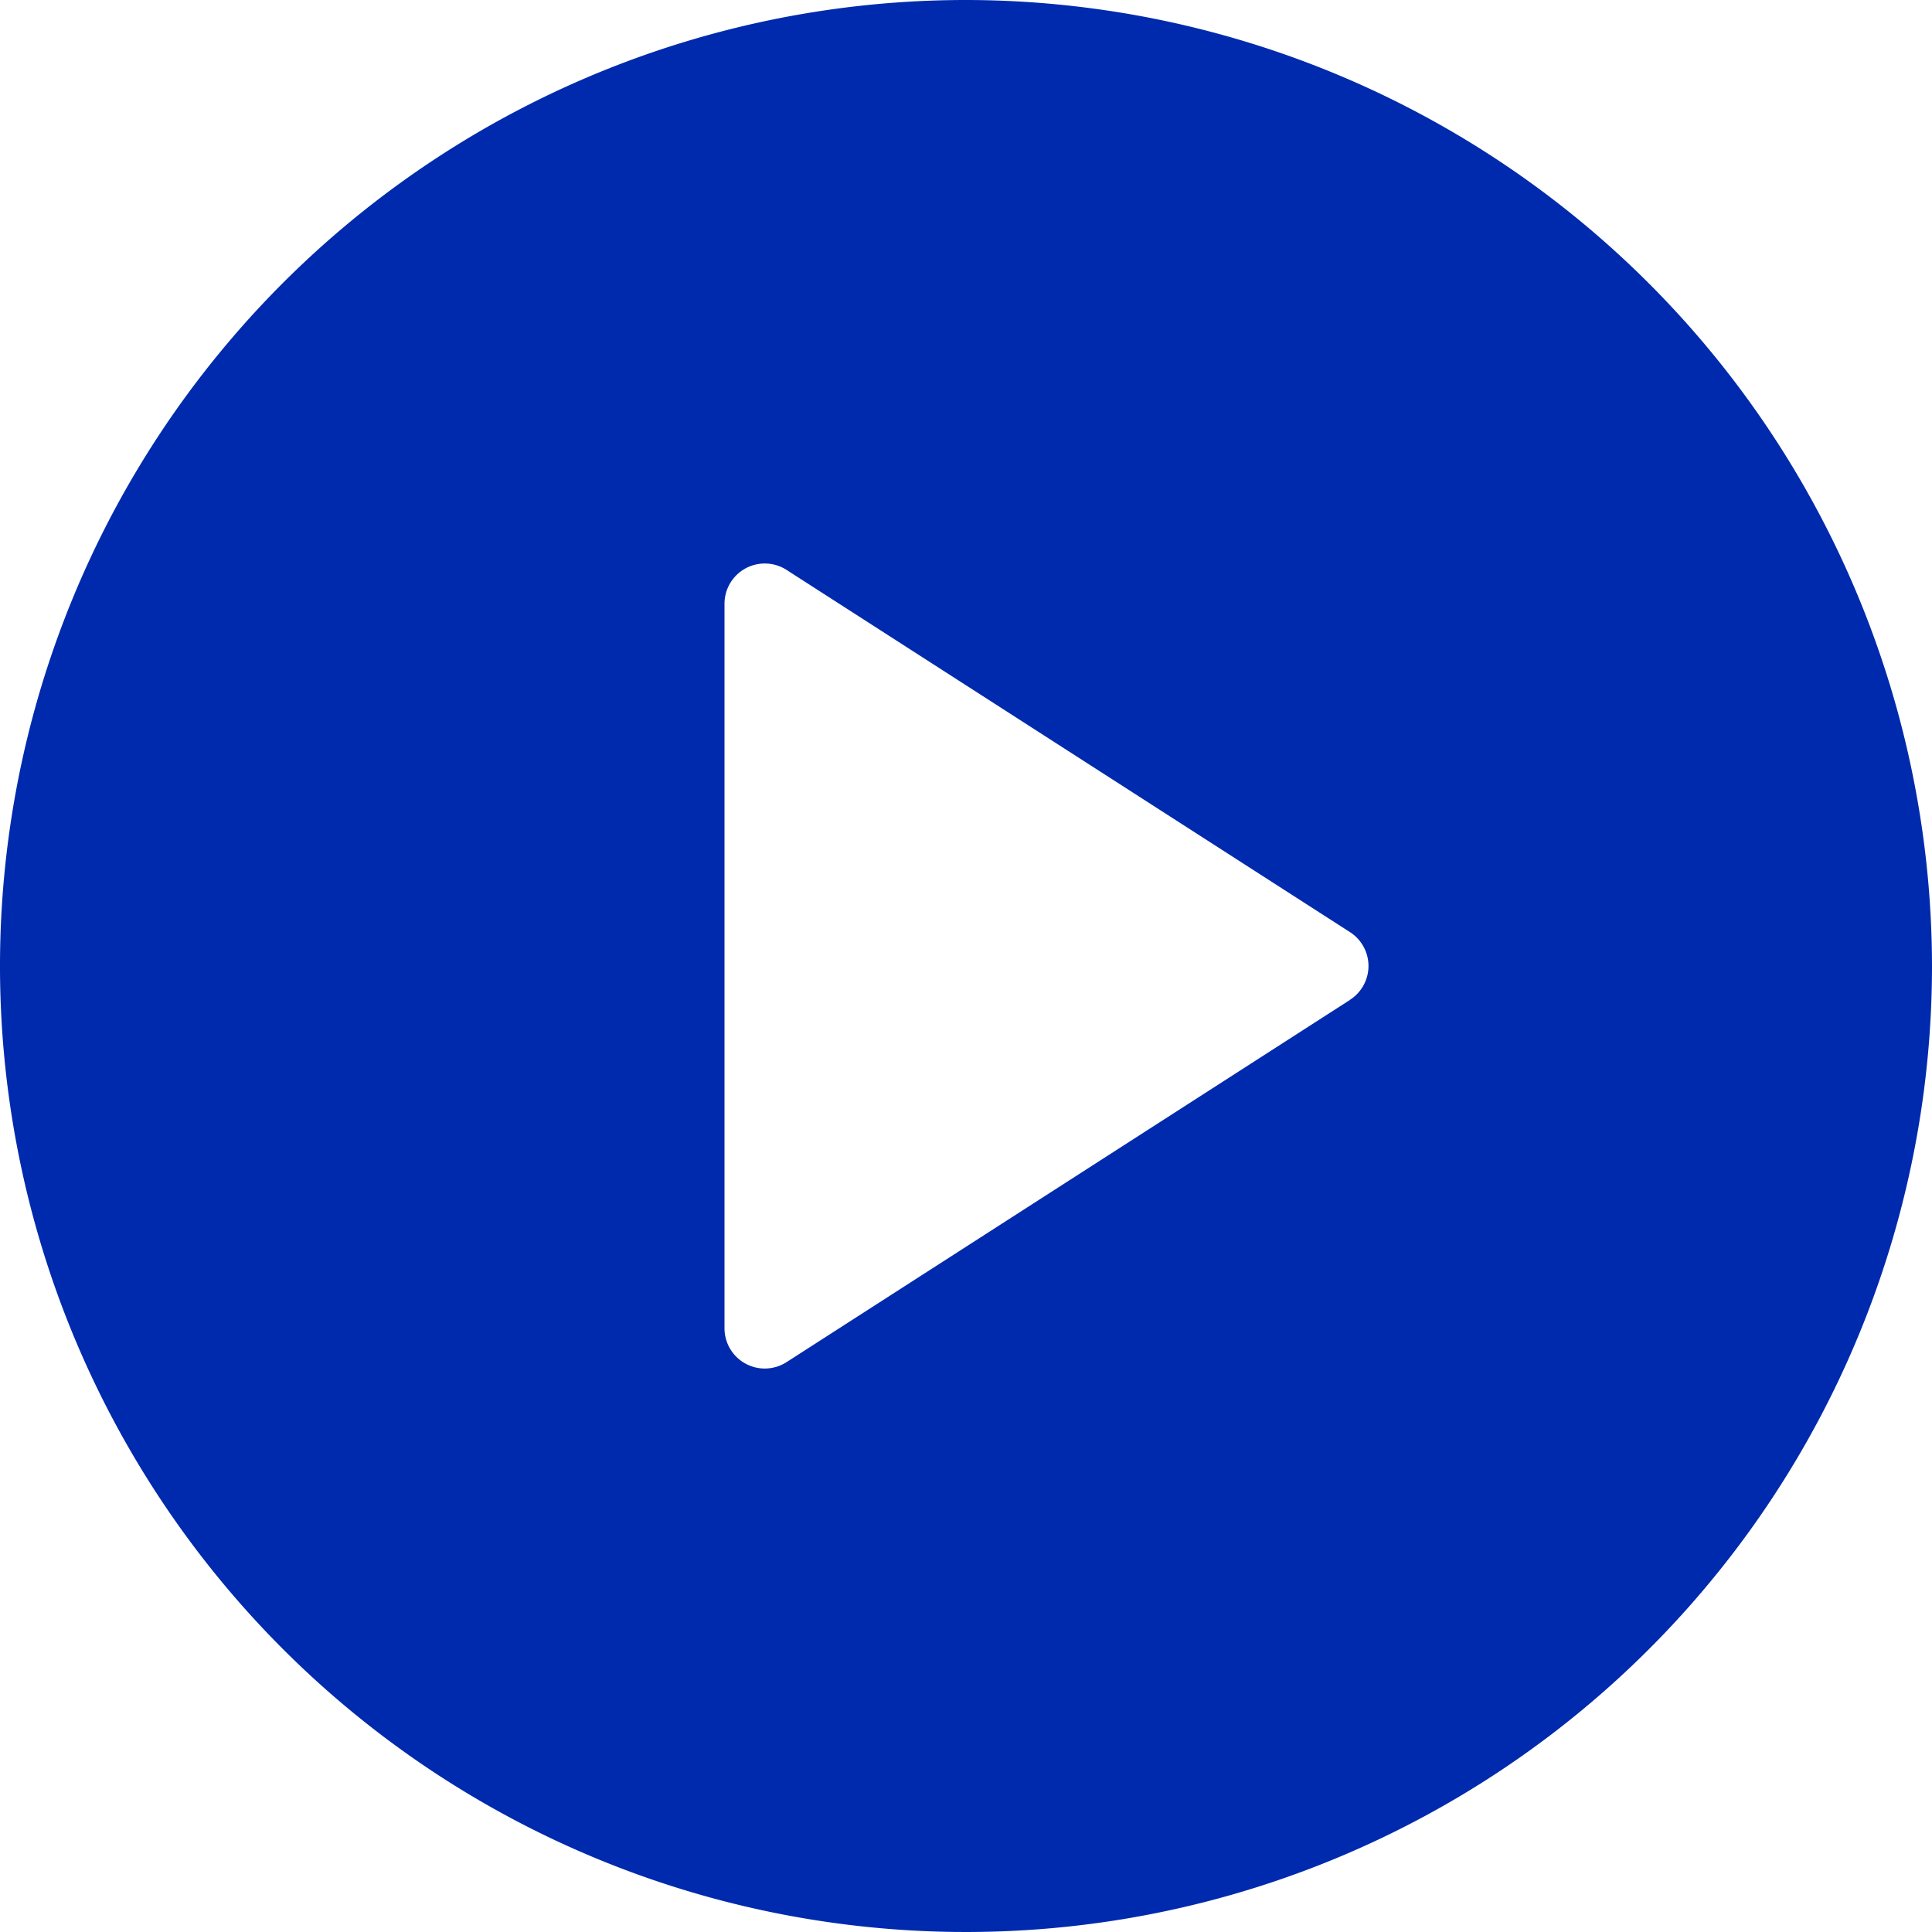 <svg xmlns="http://www.w3.org/2000/svg" width="32" height="32" viewBox="0 0 32 32"><defs><style>.a{fill:#002aad;}</style></defs><path class="a" d="M16,0A16,16,0,1,0,32,16,16.018,16.018,0,0,0,16,0Zm6.361,16.561-9.333,6A.667.667,0,0,1,12,22V10a.667.667,0,0,1,1.027-.561l9.333,6a.666.666,0,0,1,0,1.121Z"/></svg>